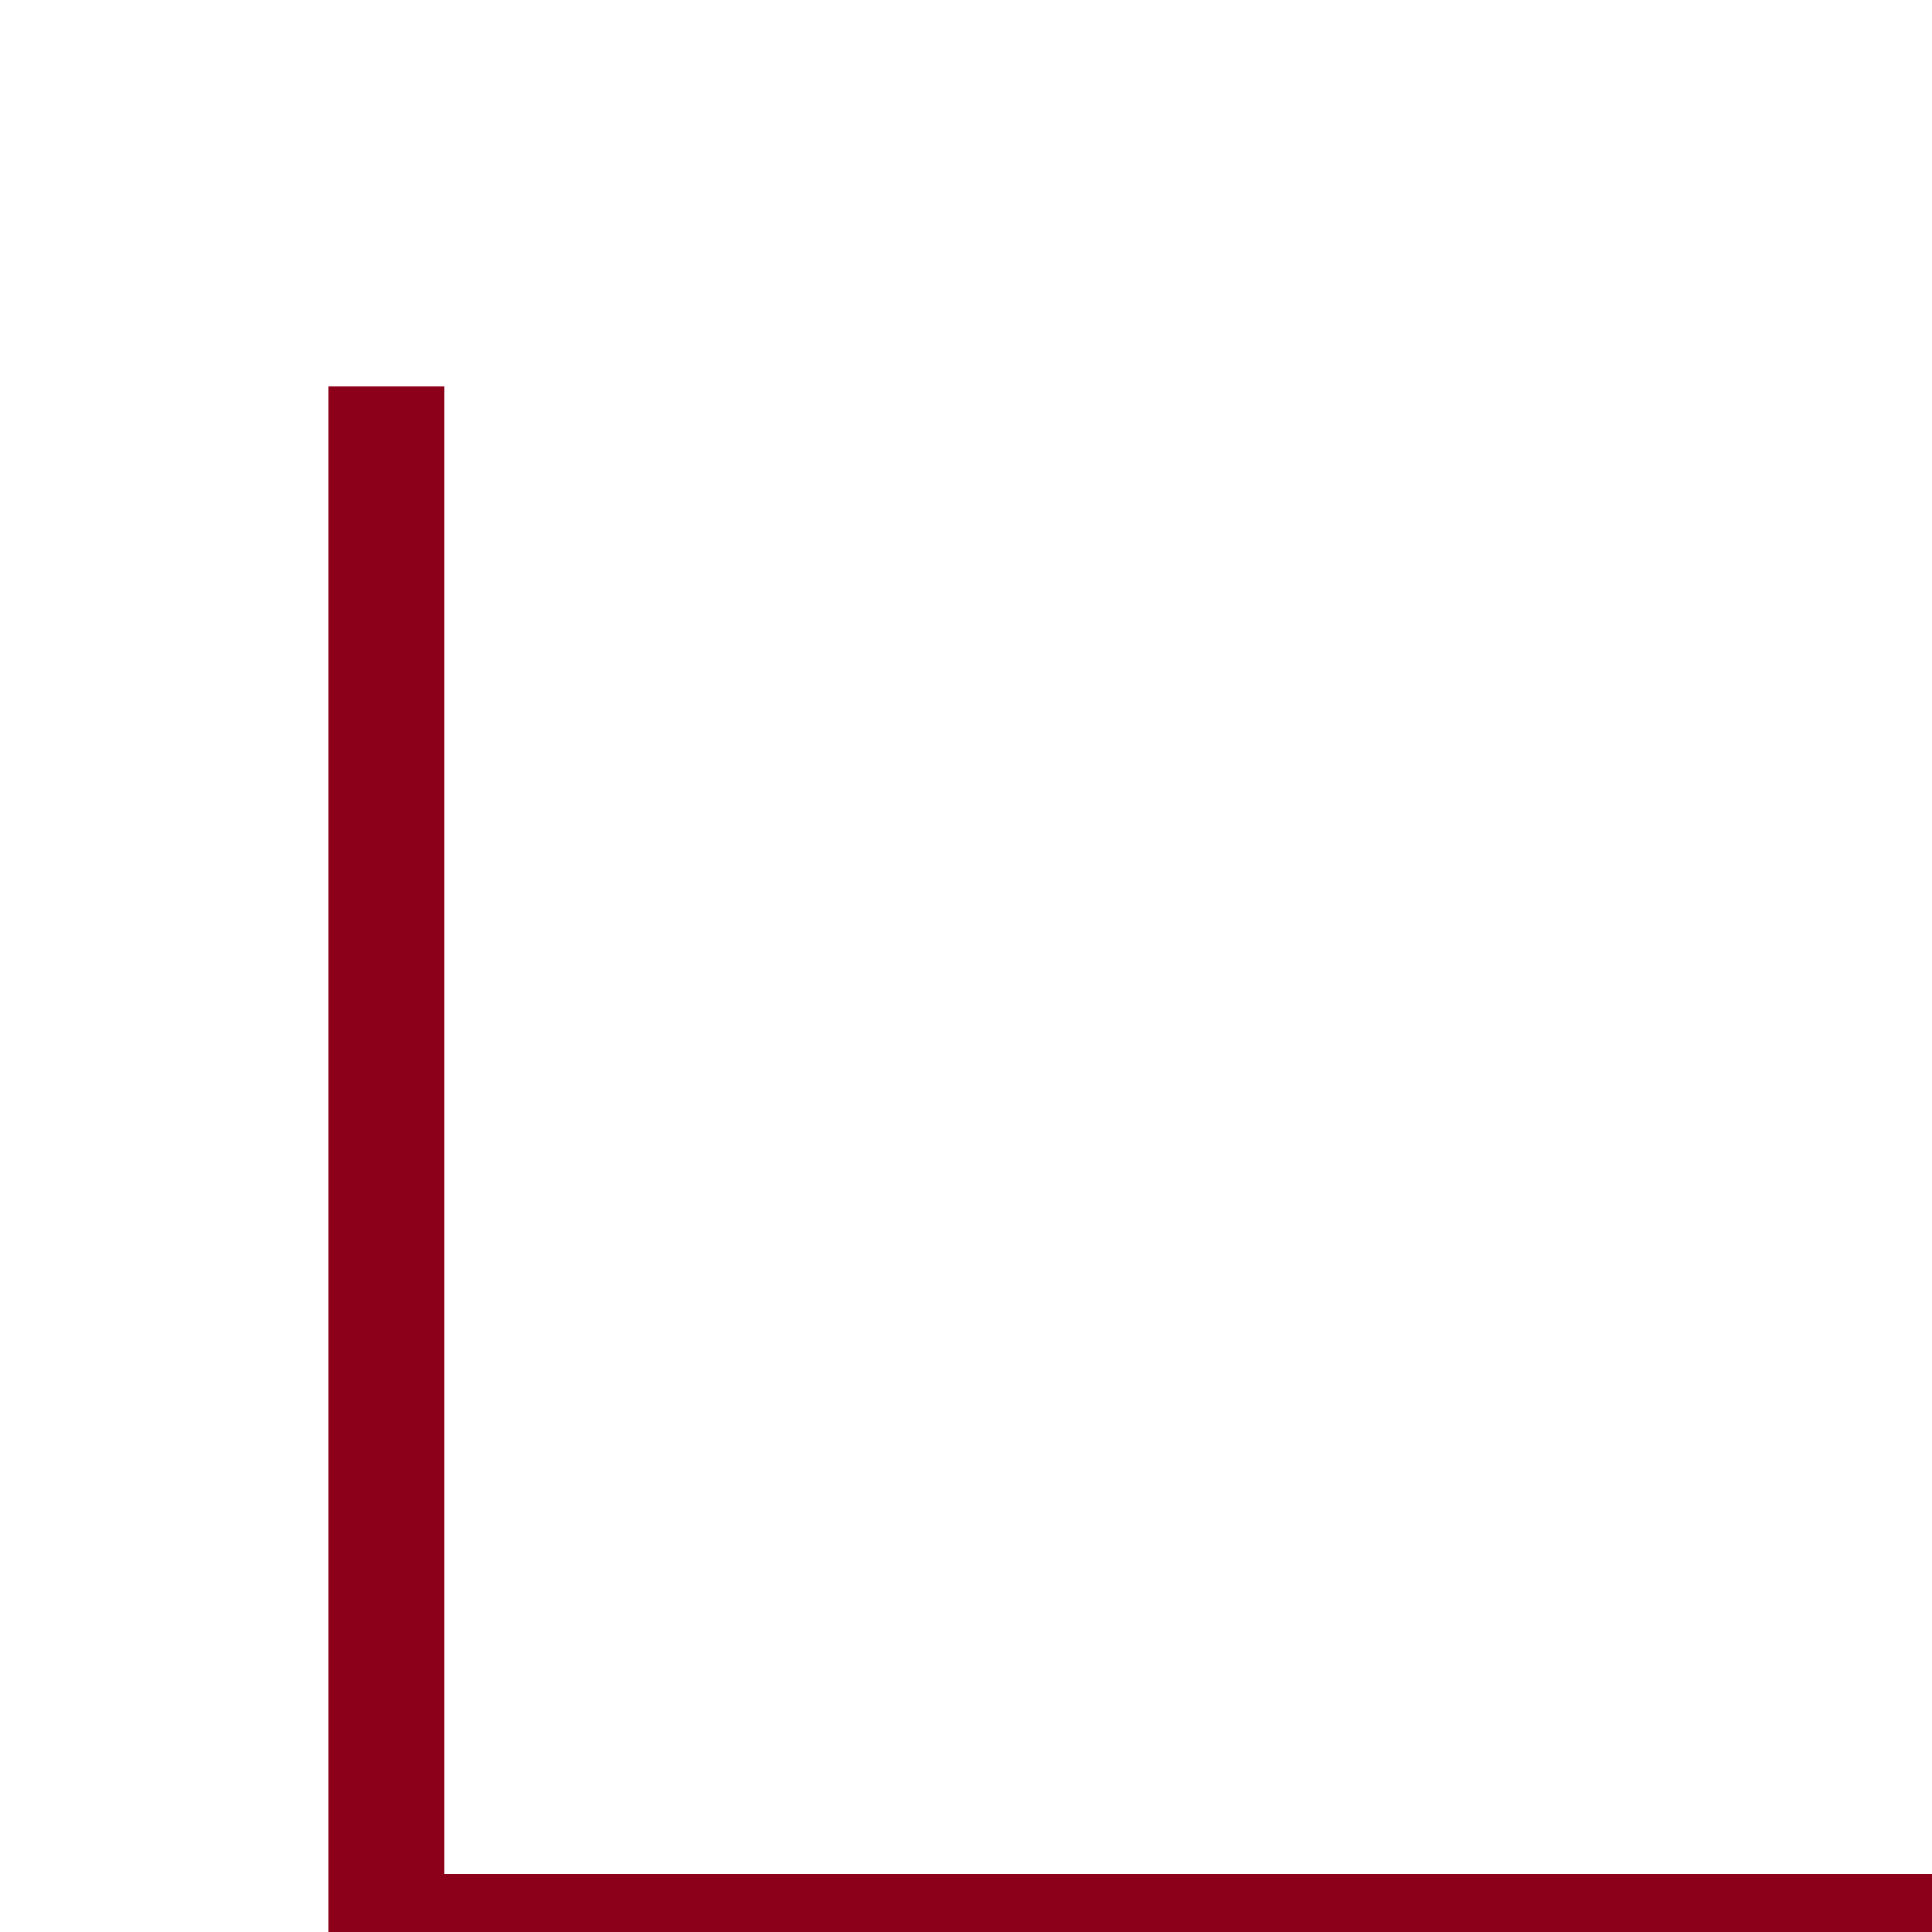 <svg width="50" height="50" xmlns="http://www.w3.org/2000/svg">
    
    <line  y1="10" stroke="#8c001a" stroke-width="3" y2="50" x1="10" x2="10"/>
    <line y1="50" x2="50" stroke="#8c001a" stroke-width="3" x1="10" y2="50"/>

</svg>